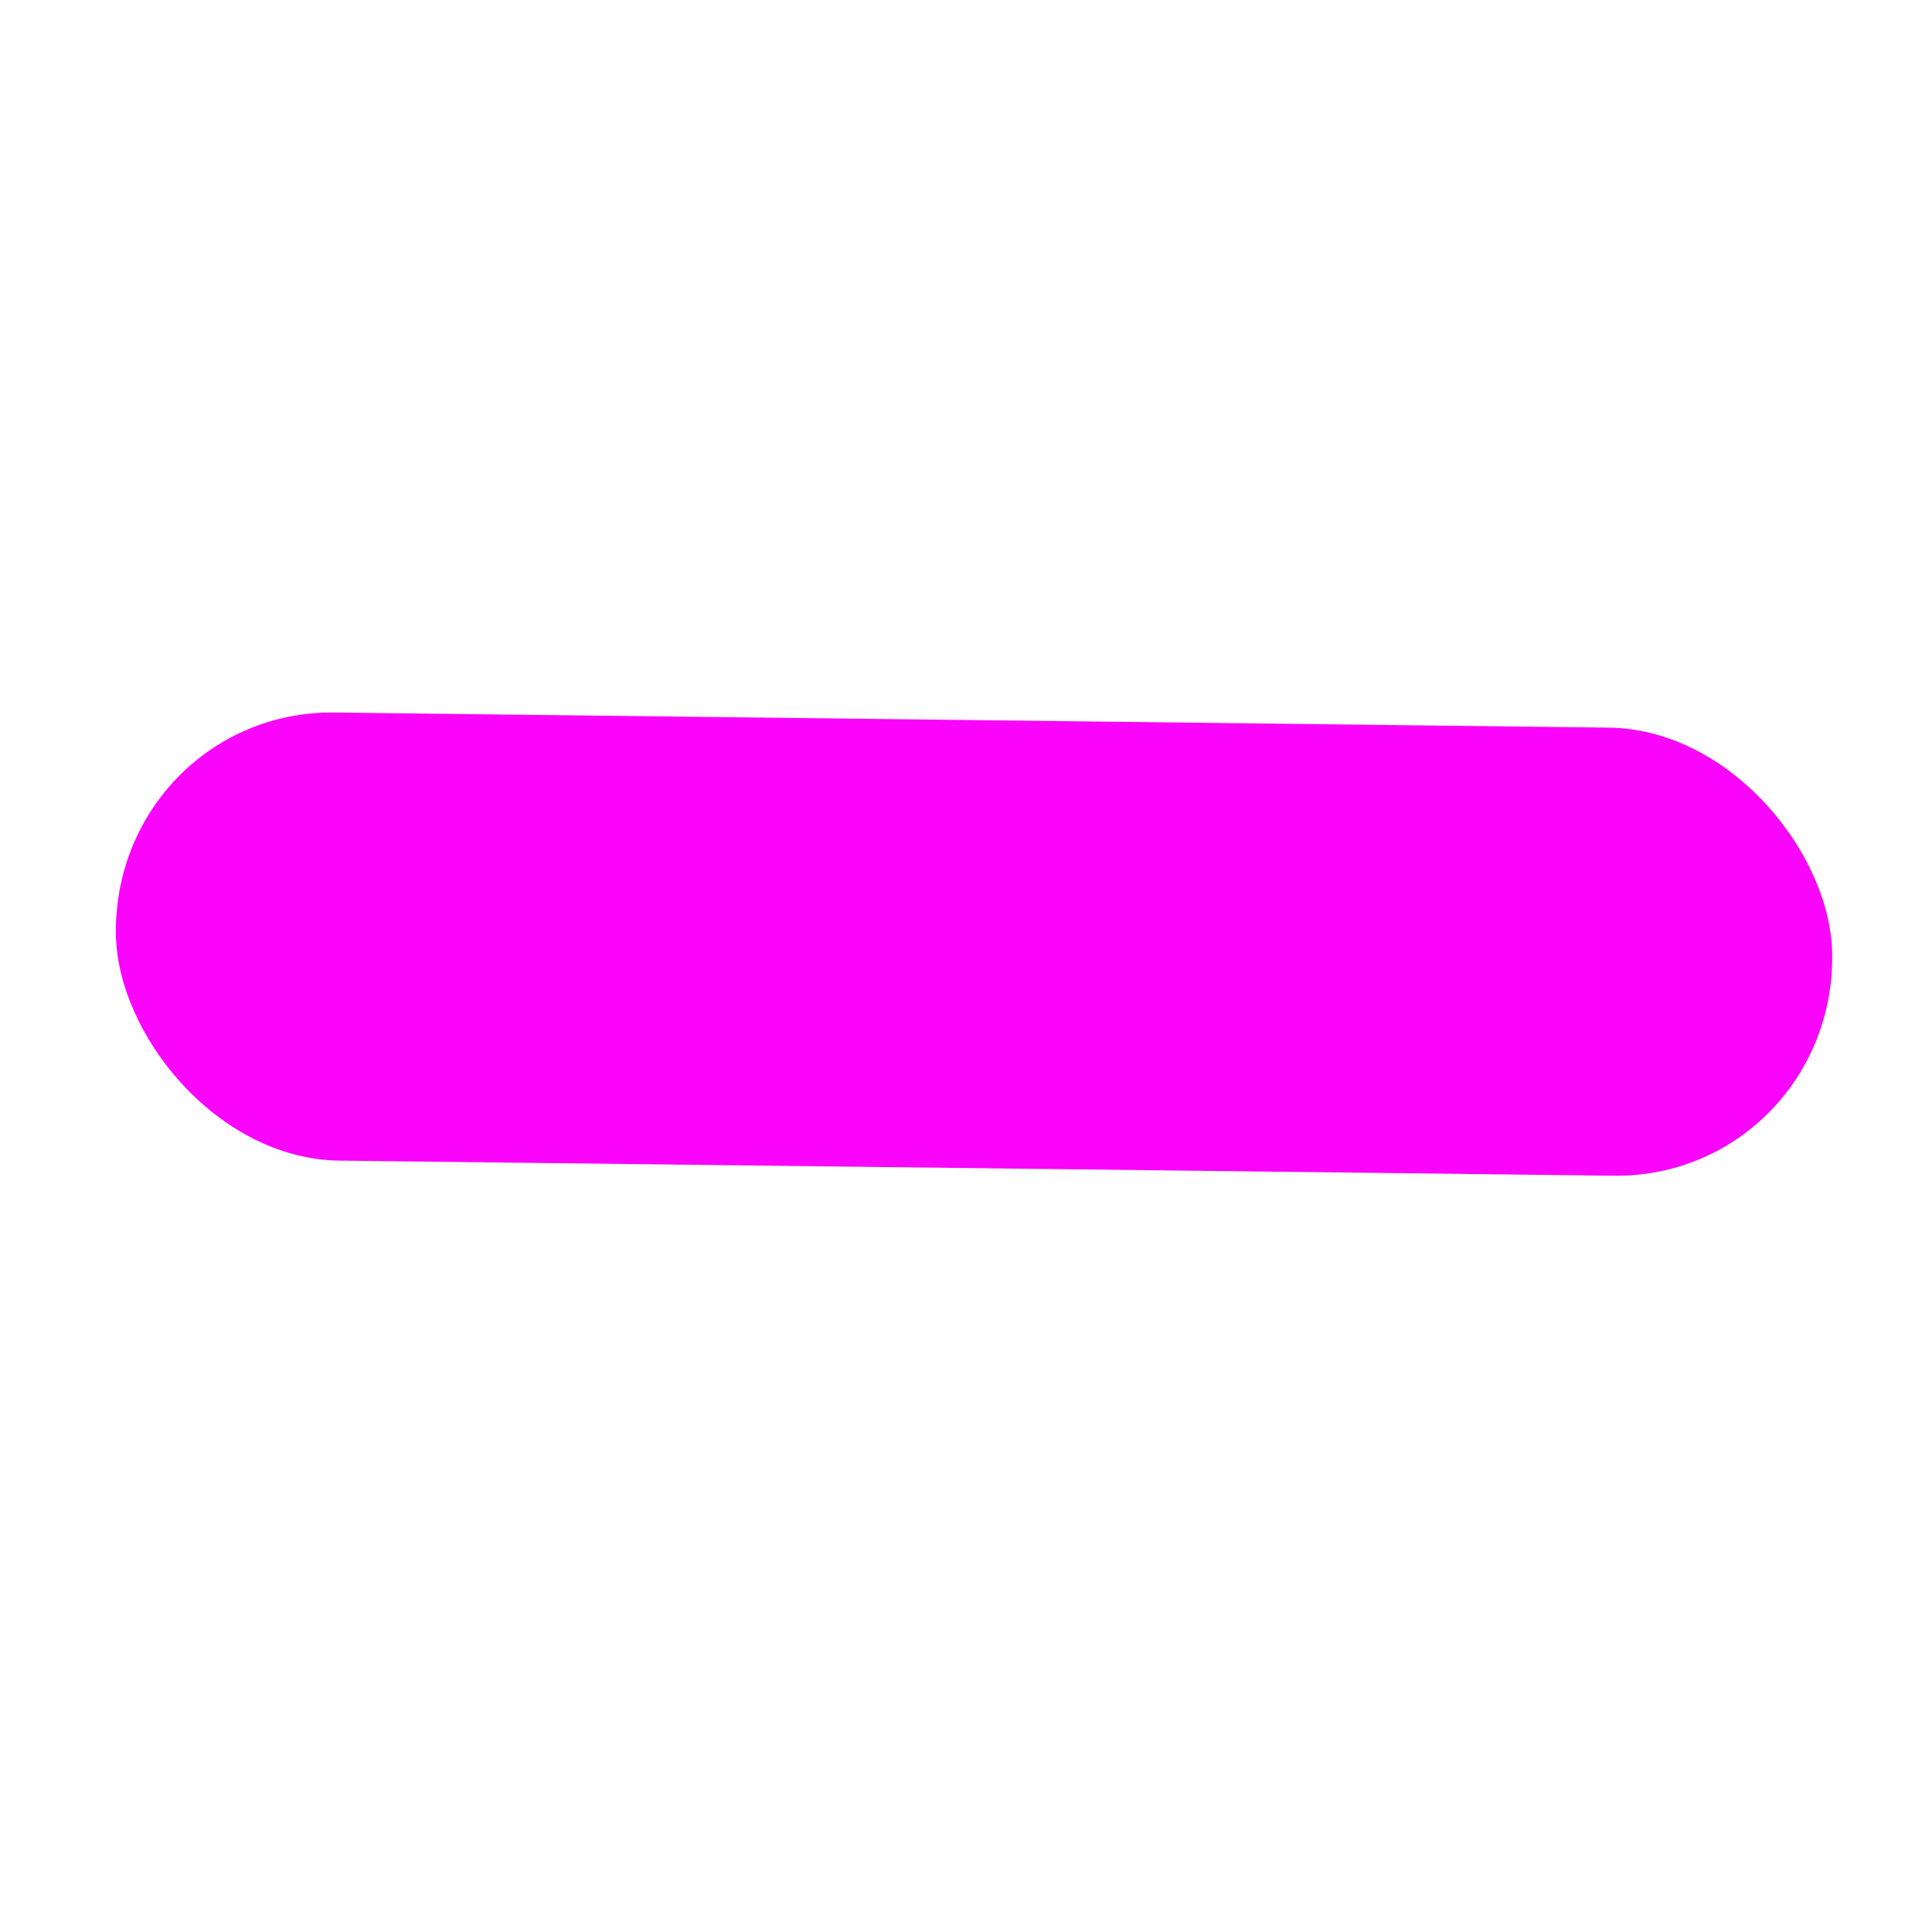 <?xml version="1.0" encoding="UTF-8" standalone="no"?>
<!-- Created with Inkscape (http://www.inkscape.org/) -->

<svg
   width="23.471mm"
   height="23.148mm"
   viewBox="0 0 23.471 23.148"
   version="1.1"
   id="svg14044"
   sodipodi:docname="less.svg"
   inkscape:version="1.2.2 (732a01da63, 2022-12-09)"
   inkscape:export-filename="addshopping.png"
   inkscape:export-xdpi="96"
   inkscape:export-ydpi="96"
   xmlns:inkscape="http://www.inkscape.org/namespaces/inkscape"
   xmlns:sodipodi="http://sodipodi.sourceforge.net/DTD/sodipodi-0.dtd"
   xmlns="http://www.w3.org/2000/svg"
   xmlns:svg="http://www.w3.org/2000/svg">
  <sodipodi:namedview
     id="namedview10"
     pagecolor="#505050"
     bordercolor="#ffffff"
     borderopacity="1"
     inkscape:showpageshadow="0"
     inkscape:pageopacity="0"
     inkscape:pagecheckerboard="1"
     inkscape:deskcolor="#505050"
     inkscape:document-units="mm"
     showgrid="false"
     inkscape:zoom="5.3950335"
     inkscape:cx="25.671759"
     inkscape:cy="40.778245"
     inkscape:window-width="1440"
     inkscape:window-height="837"
     inkscape:window-x="-8"
     inkscape:window-y="-8"
     inkscape:window-maximized="1"
     inkscape:current-layer="g343" />
  <defs
     id="defs14041" />
  <g
     id="layer1"
     transform="translate(-3.257,-3.39)">
    <g
       id="g15665"
       transform="matrix(0.111,0,0,0.117,12.525,16.167)">
      <g
         id="g15659"
         transform="translate(-72.541,-26.763)" />
    </g>
  </g>
  <g
     id="g343"
     transform="matrix(-0.039,-2.787,2.751,0.027,-7.565,40.61)">
    <rect
       style="fill:#fa04fc;fill-opacity:1;stroke-width:0.052;stroke-linecap:round;stroke-linejoin:round"
       id="rect343-4"
       width="7.579"
       height="1.953"
       x="-10.969"
       y="9.564"
       transform="matrix(0.002,-1,1,0.002,0,0)"
       ry="0.976" />
  </g>
</svg>
